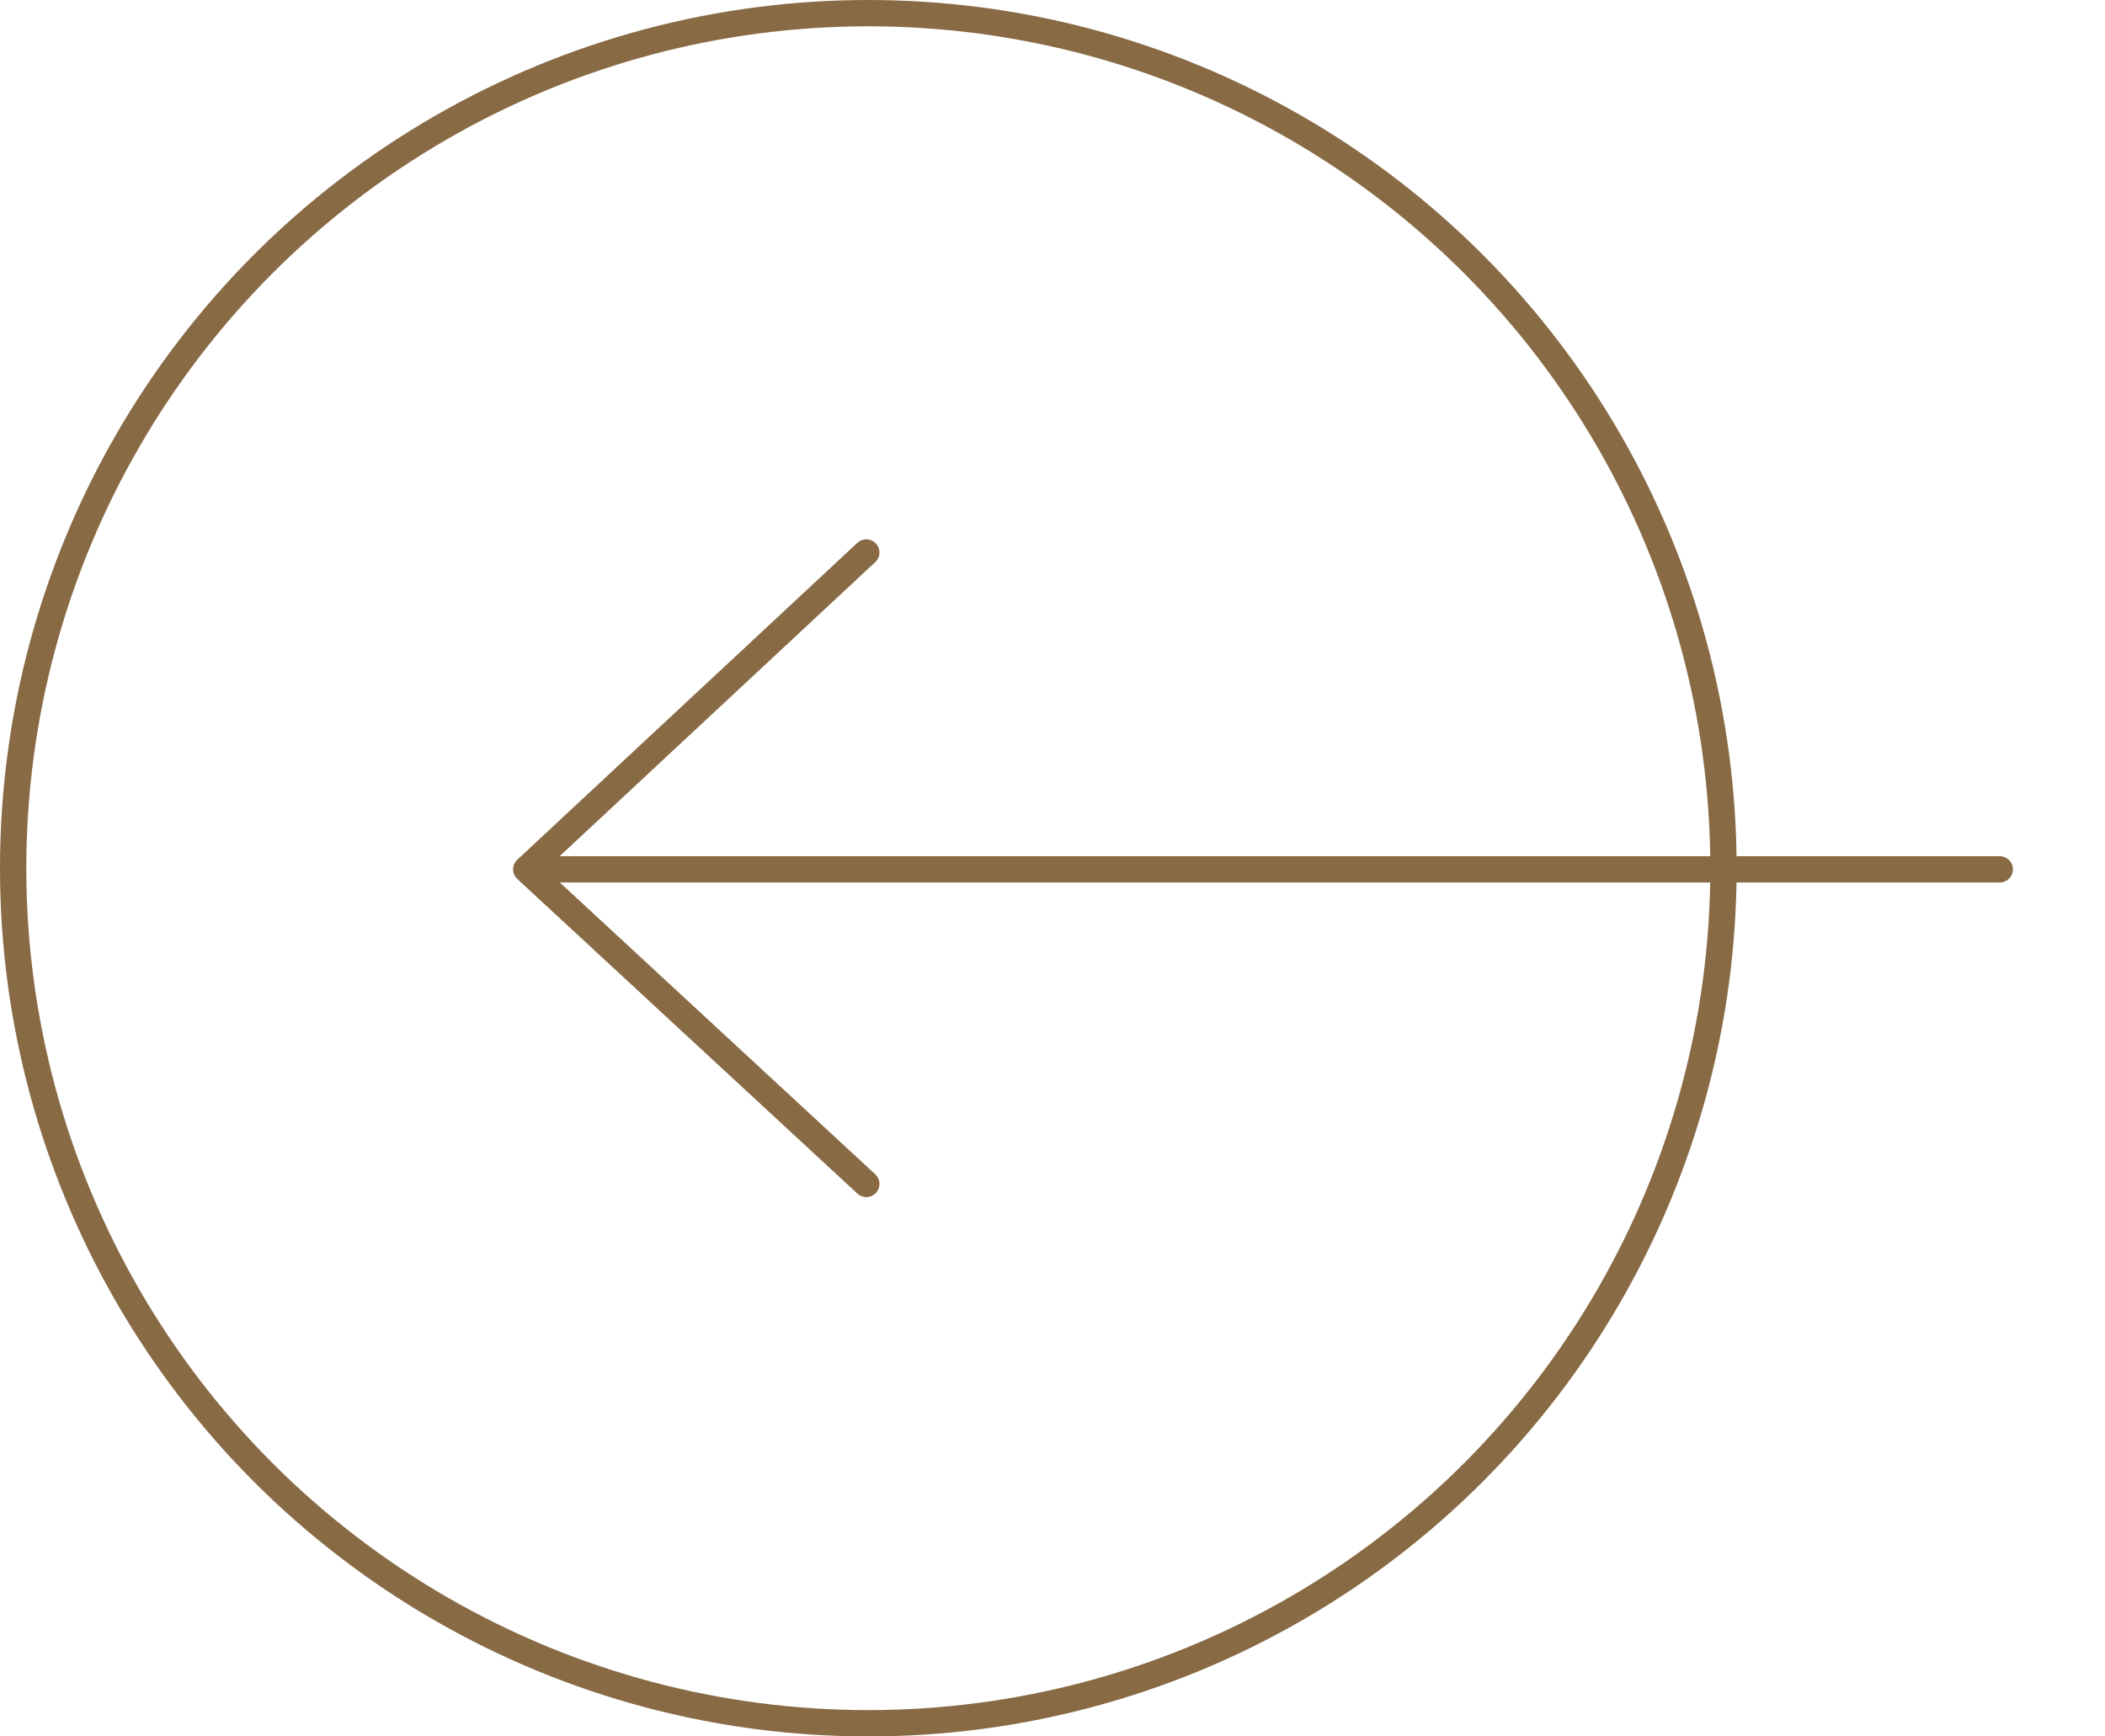 <svg width="80" height="66" viewBox="0 0 80 66" fill="none" xmlns="http://www.w3.org/2000/svg">
<path d="M32.923 45L20 33.043M20 33.043L32.923 21M20 33.043H76" stroke="#886A44" stroke-linecap="round" stroke-linejoin="round"/>
<circle cx="33" cy="33" r="32.5" stroke="#886A44"/>
</svg>
